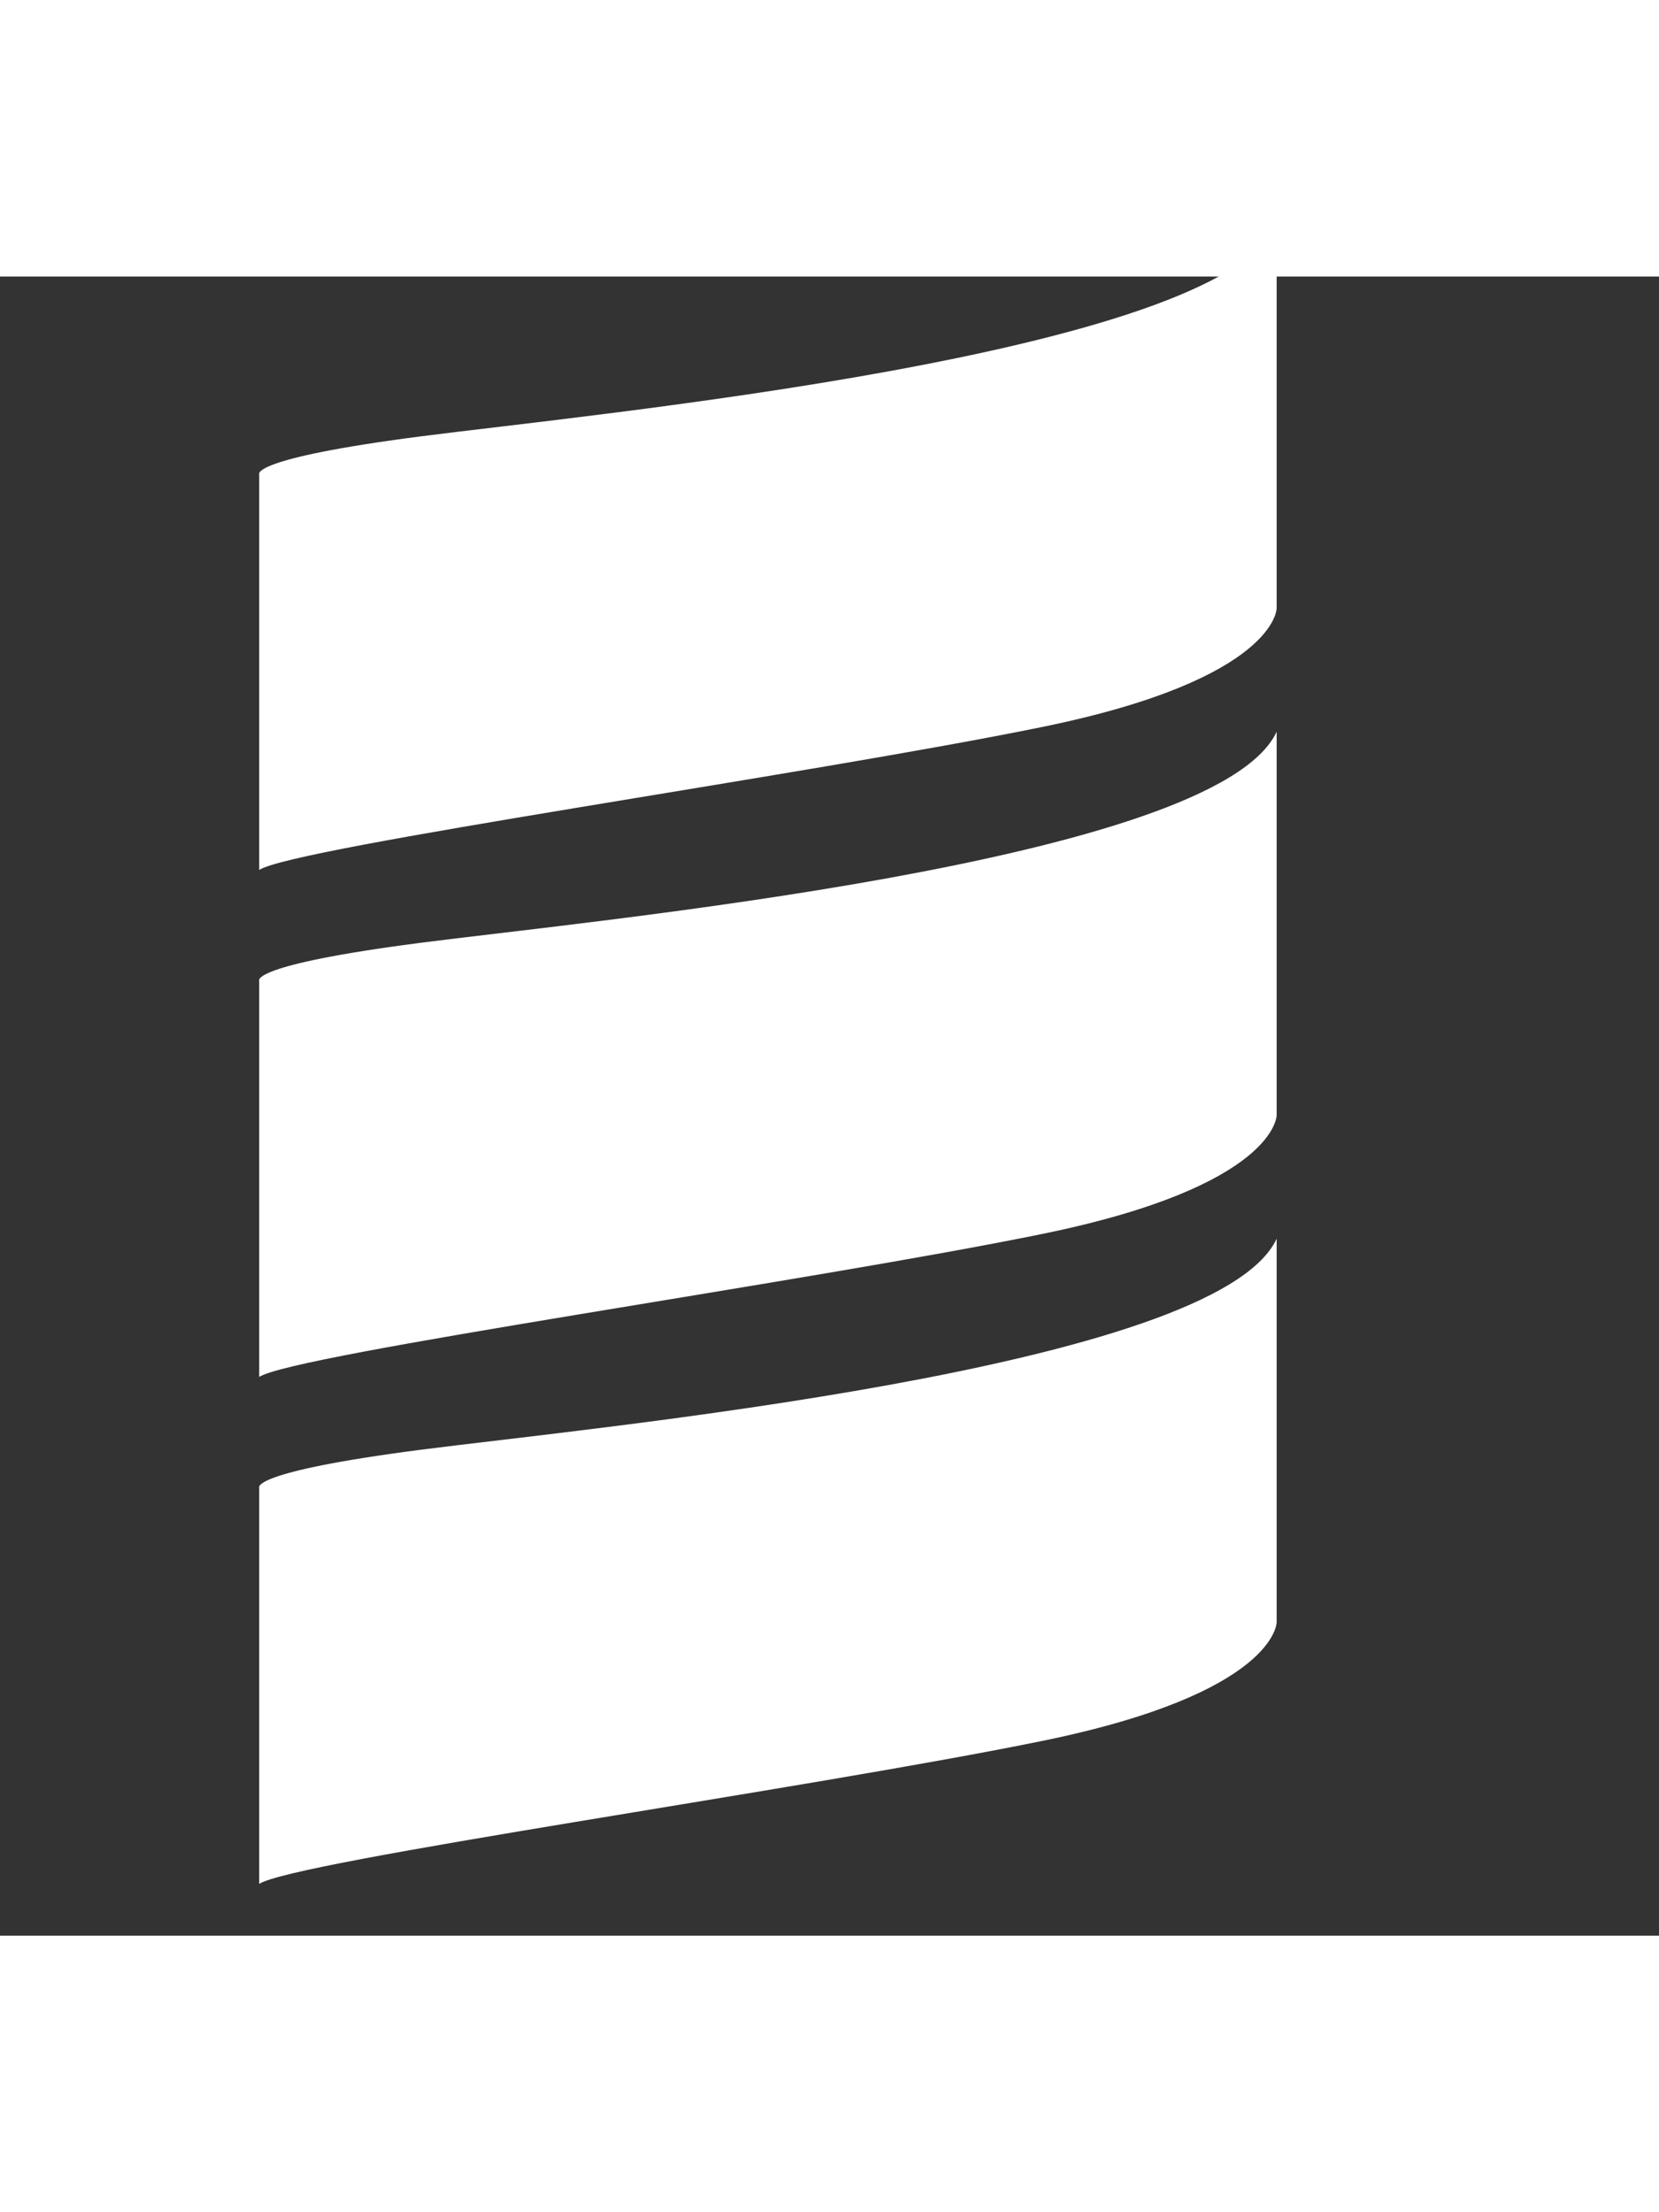 <svg viewBox="0 0 32 32" xmlns="http://www.w3.org/2000/svg" width="24">
  <rect x="0" y="0" width="32" height="32" fill="#333333" stroke="none"/>
  <path transform="translate(5 -1)" fill="white" d="M19.625 0v7.4s0 1.362-4.514 2.286-14.439 2.32-15.111 2.759v-7.631s-0.196-0.3 3.082-0.727 15.379-1.57 16.543-4.087zM19.625 9.778v7.4s0 1.362-4.514 2.286-14.439 2.32-15.111 2.759v-7.642s-0.196-0.3 3.082-0.727 15.379-1.558 16.543-4.075zM19.625 19.556v7.4s0 1.362-4.514 2.286-14.439 2.32-15.111 2.759v-7.642s-0.196-0.3 3.082-0.727 15.379-1.558 16.543-4.075z"></path>
</svg>
